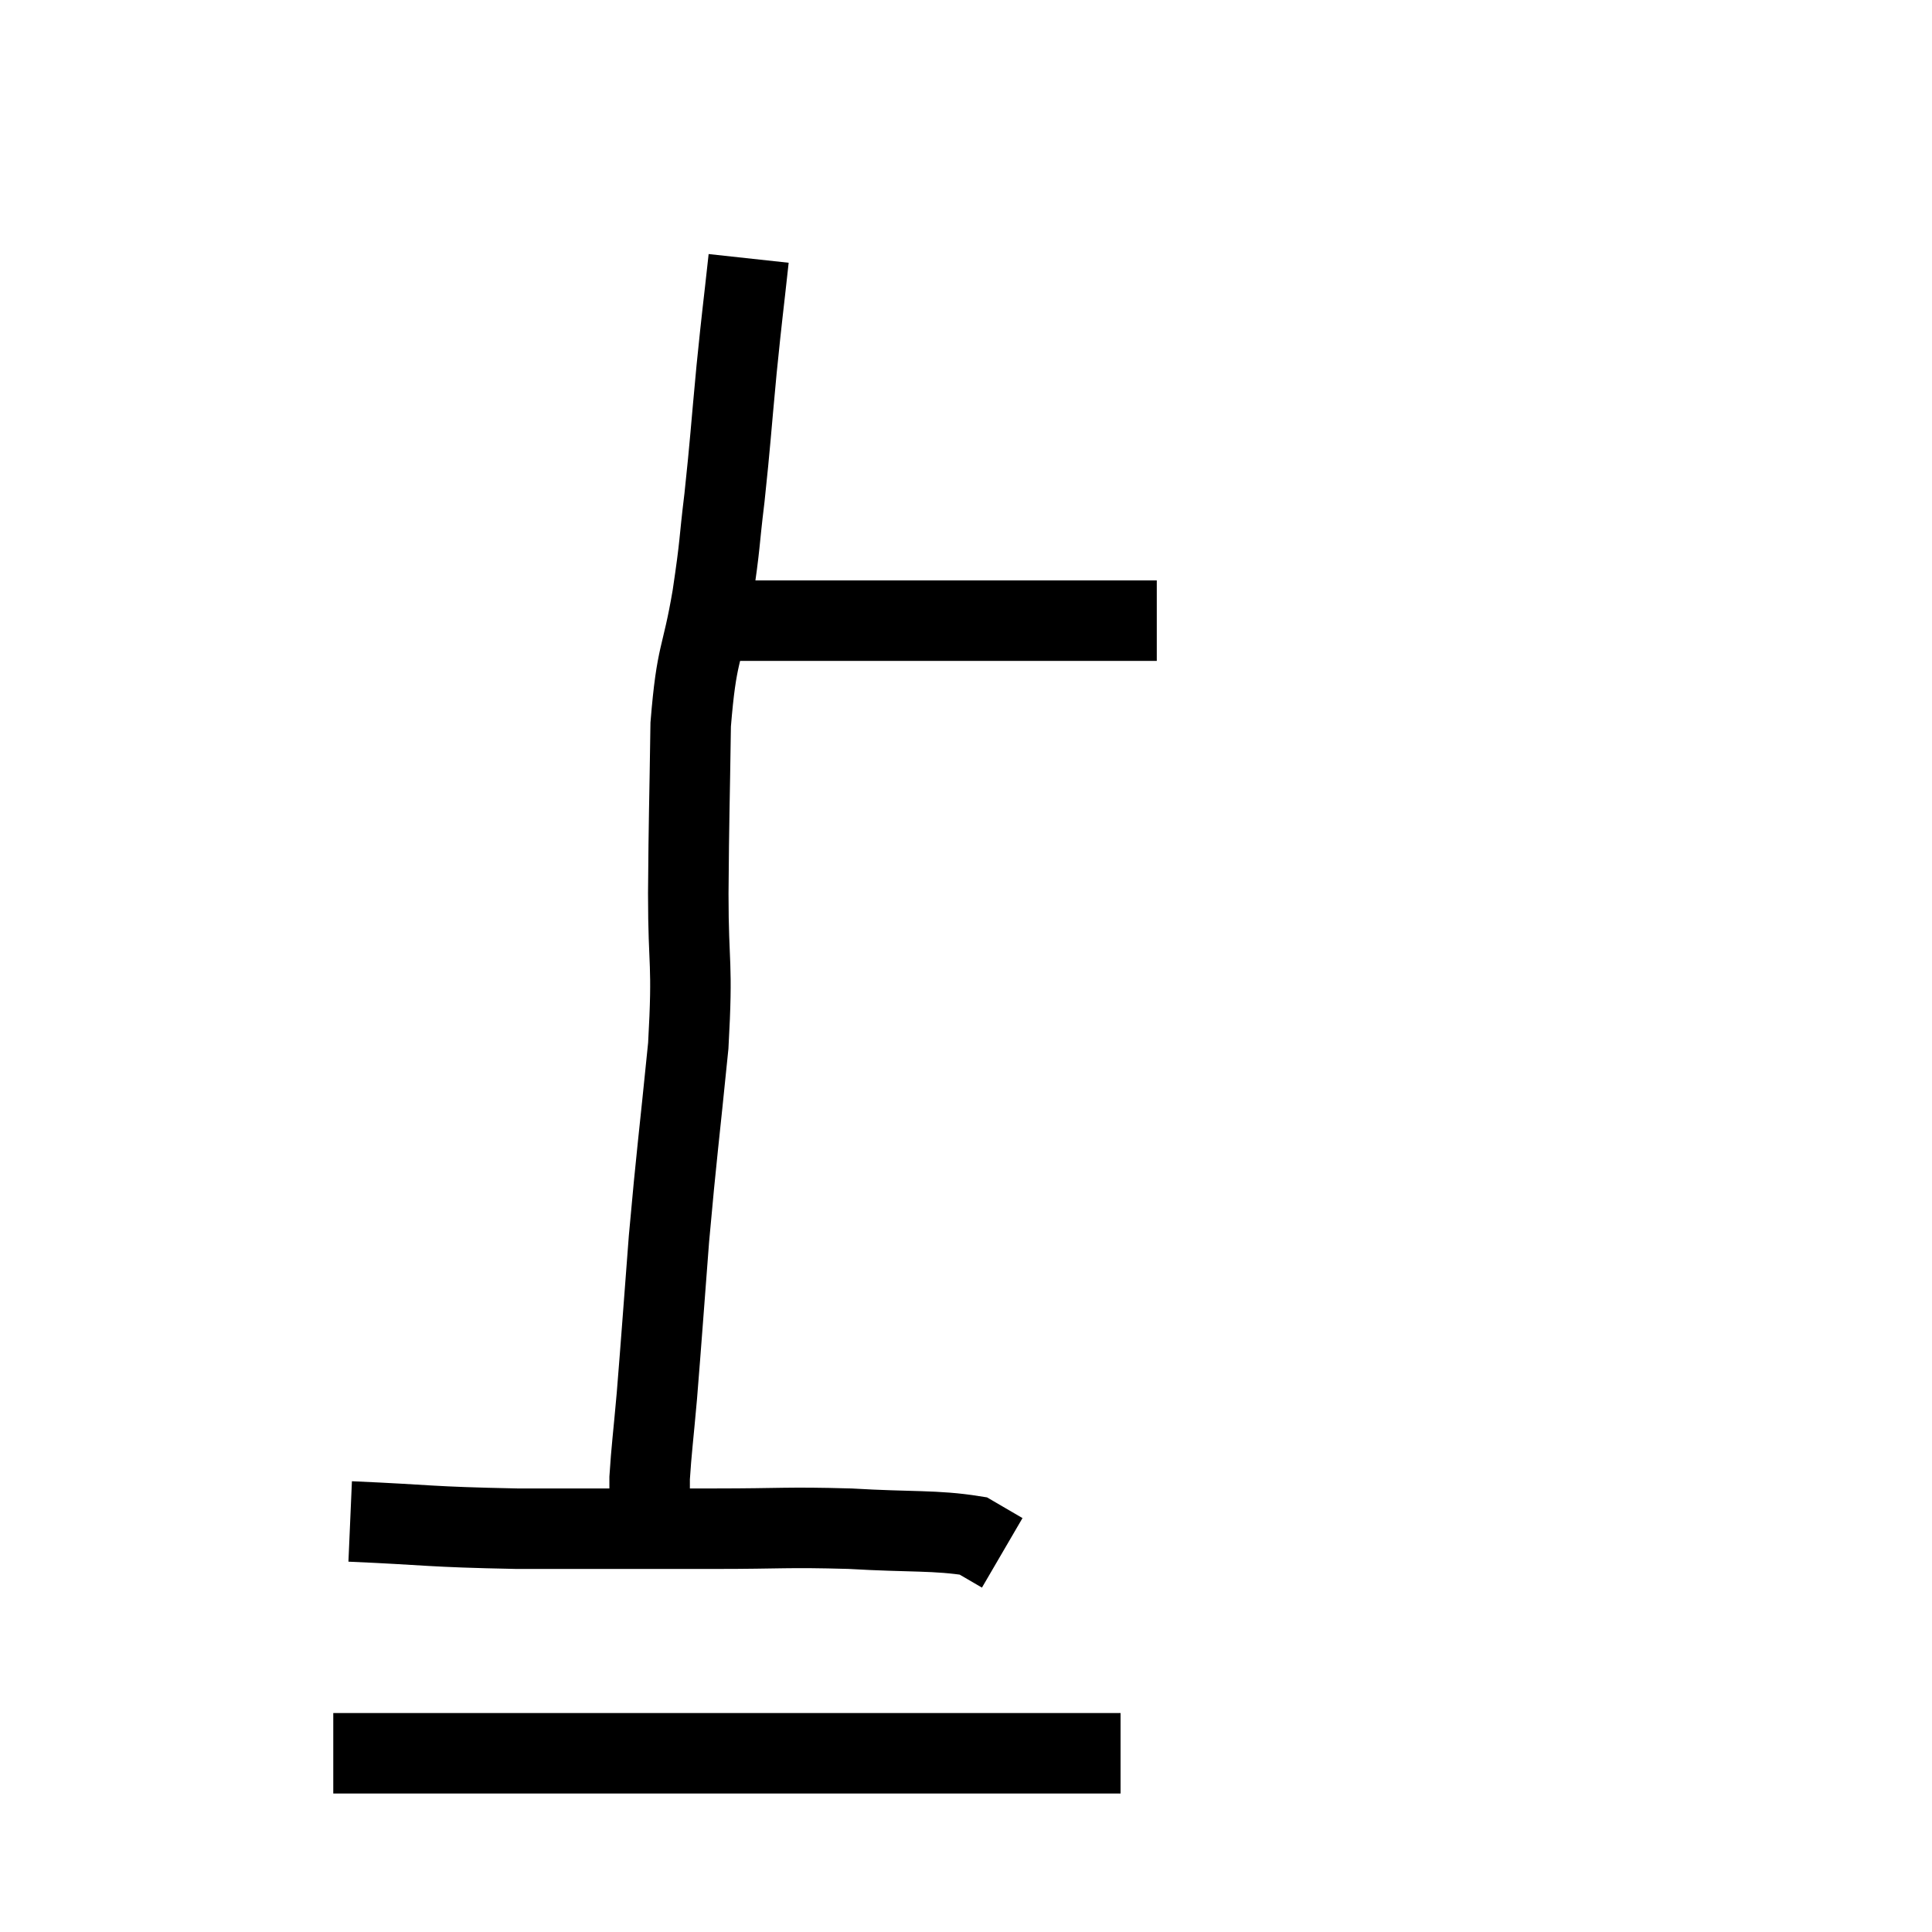 <svg width="48" height="48" viewBox="0 0 48 48" xmlns="http://www.w3.org/2000/svg"><path d="M 17.16 15.48 C 17.79 15.45, 16.98 15.435, 18.42 15.42 C 20.67 15.42, 21 15.42, 22.92 15.42 C 24.51 15.42, 24.915 15.42, 26.1 15.42 C 26.88 15.42, 27 15.42, 27.66 15.42 L 28.74 15.42" fill="none" stroke="black" stroke-width="2"></path><path d="M 18.6 6.42 C 18.45 7.8, 18.45 7.695, 18.3 9.18 C 18.15 10.77, 18.15 10.95, 18 12.36 C 17.85 13.59, 17.91 13.41, 17.7 14.82 C 17.43 16.41, 17.31 16.155, 17.16 18 C 17.13 20.1, 17.115 20.205, 17.1 22.2 C 17.1 24.09, 17.22 23.835, 17.1 25.98 C 16.86 28.38, 16.815 28.605, 16.62 30.78 C 16.47 32.73, 16.44 33.195, 16.32 34.68 C 16.23 35.7, 16.185 36.015, 16.14 36.72 C 16.14 37.11, 16.14 37.305, 16.14 37.5 C 16.14 37.5, 16.14 37.32, 16.14 37.5 C 16.14 37.86, 16.14 38.04, 16.14 38.22 C 16.14 38.22, 16.17 38.16, 16.14 38.22 L 16.02 38.46" fill="none" stroke="black" stroke-width="2"></path><path d="M 8.7 37.8 C 10.77 37.89, 10.575 37.935, 12.84 37.98 C 15.3 37.98, 15.69 37.98, 17.76 37.98 C 19.44 37.98, 19.515 37.935, 21.12 37.98 C 22.65 38.07, 23.235 38.01, 24.18 38.16 L 24.9 38.58" fill="none" stroke="black" stroke-width="2"></path><path d="M 8.28 43.56 C 11.13 43.56, 10.77 43.56, 13.98 43.56 C 17.55 43.56, 18.105 43.56, 21.12 43.56 C 23.58 43.56, 24.36 43.56, 26.04 43.56 C 26.94 43.56, 27.39 43.56, 27.84 43.56 L 27.84 43.56" fill="none" stroke="black" stroke-width="2"></path></svg>